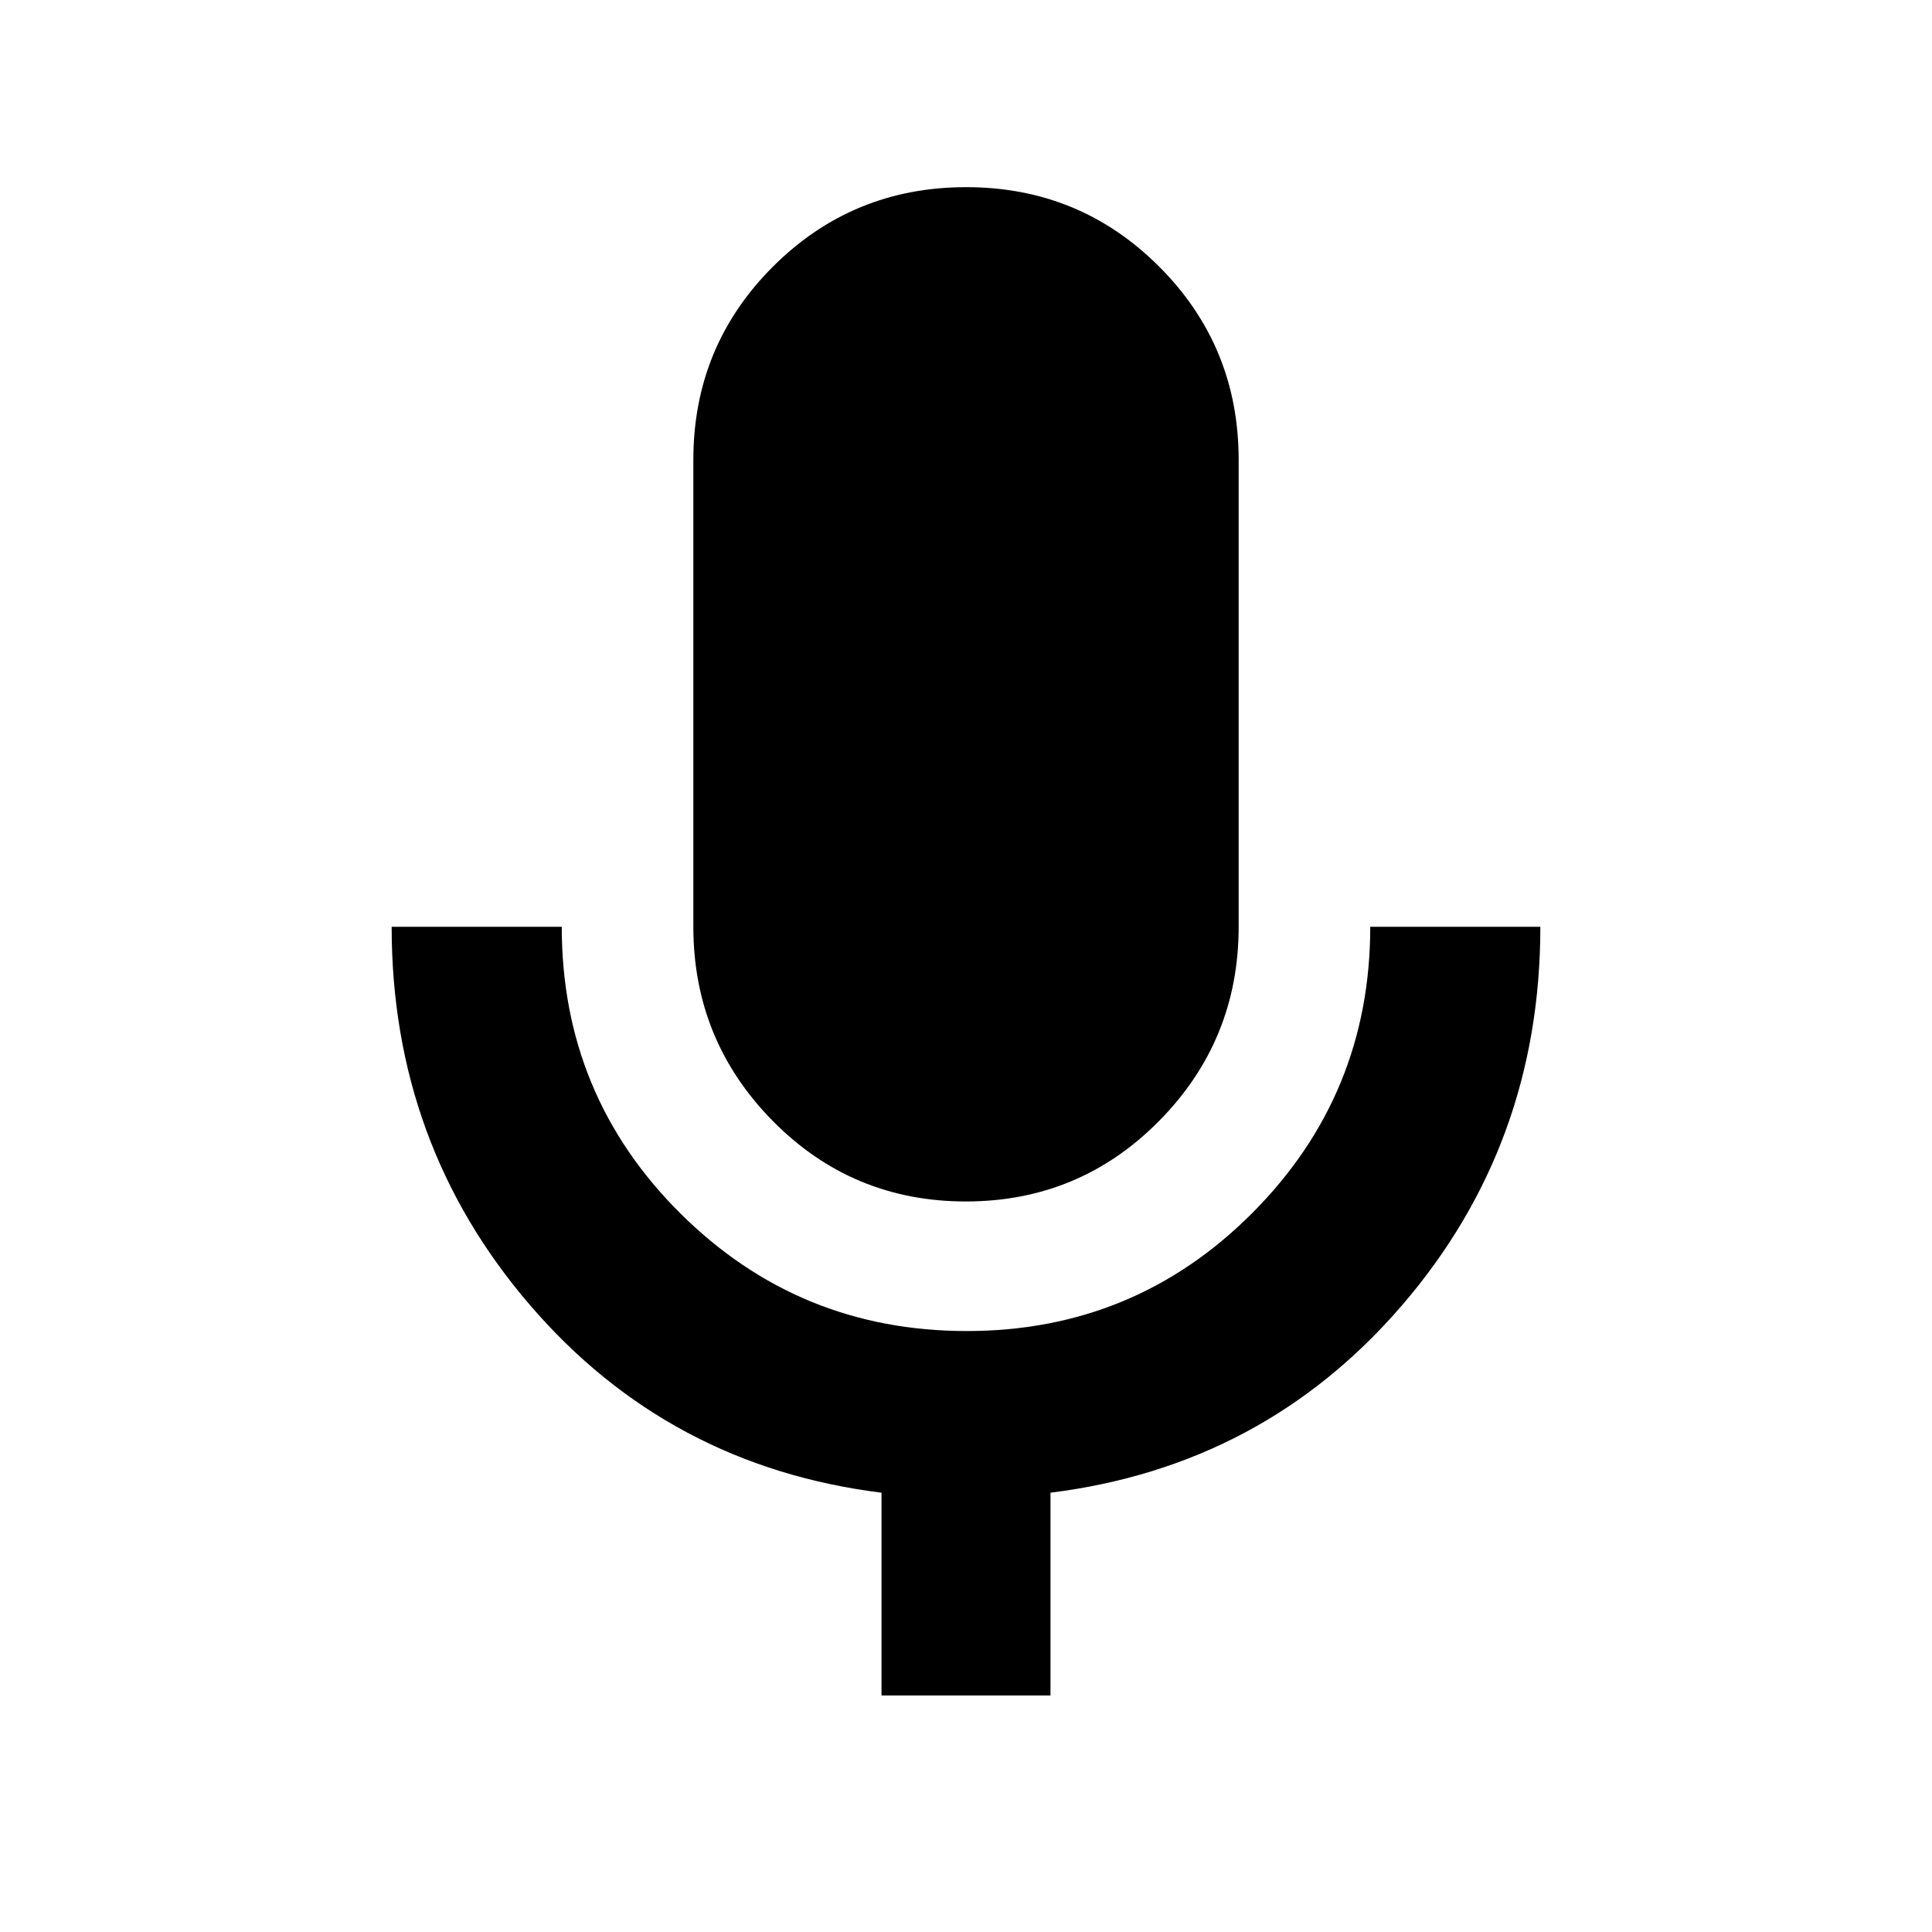 <svg xmlns="http://www.w3.org/2000/svg" height="20" viewBox="0 -960 960 960" width="20"><path d="M479.93-363q-56.47 0-95.94-40.01-39.47-40.02-39.47-96.47v-232.04q0-56.45 39.53-95.97Q423.59-867 480.07-867q56.47 0 95.94 39.51 39.47 39.52 39.47 95.97v232.04q0 56.45-39.53 96.47Q536.41-363 479.93-363Zm-41.91 245.48v-100.76q-105.91-13.24-174.66-93.21-68.75-79.98-68.75-187.99h84.52q0 83.77 58.85 142.32 58.86 58.55 142.36 58.55 83.5 0 142.02-58.75 58.51-58.76 58.51-142.12h84.52q0 108.24-68.75 188.1t-174.66 93.1v100.76h-83.96Z"/></svg>